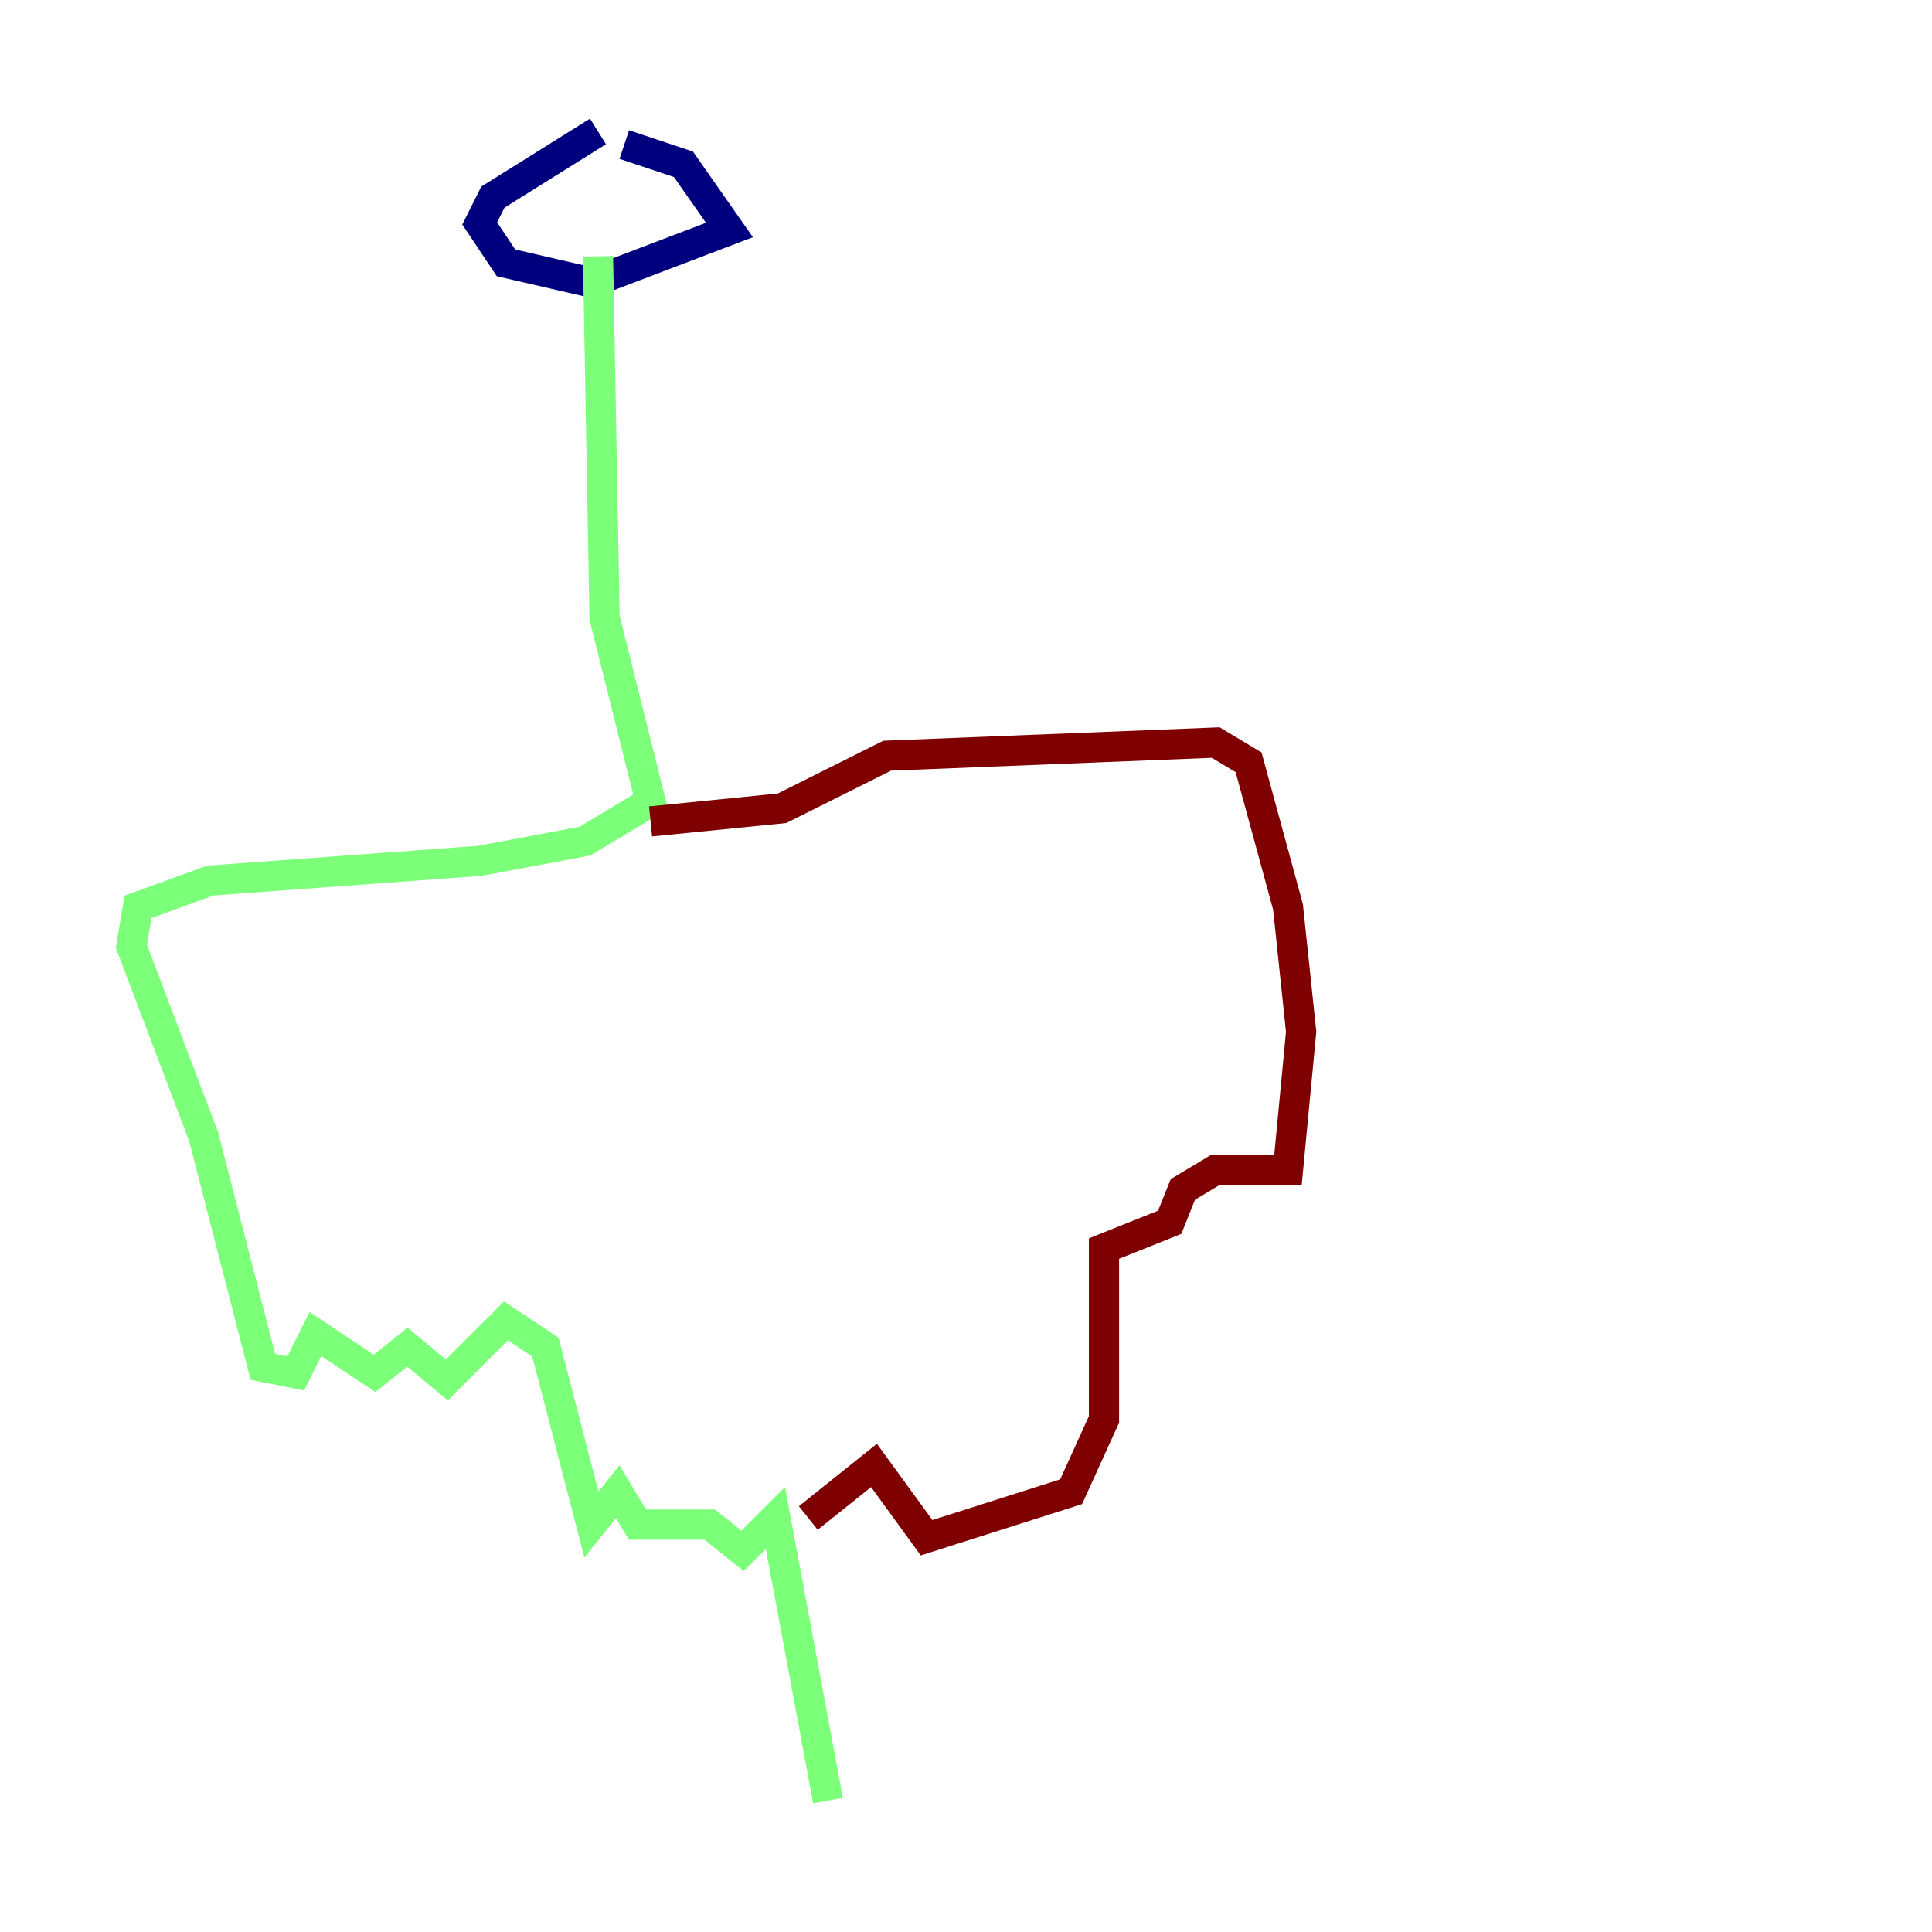 <?xml version="1.0" encoding="utf-8" ?>
<svg baseProfile="tiny" height="128" version="1.2" viewBox="0,0,128,128" width="128" xmlns="http://www.w3.org/2000/svg" xmlns:ev="http://www.w3.org/2001/xml-events" xmlns:xlink="http://www.w3.org/1999/xlink"><defs /><polyline fill="none" points="39.619,8.707 32.653,13.061 31.782,14.803 33.524,17.415 39.184,18.721 48.327,15.238 45.279,10.884 41.361,9.578" stroke="#00007f" stroke-width="2" /><polyline fill="none" points="39.619,16.98 40.054,40.925 43.102,53.116 38.748,55.728 31.782,57.034 13.932,58.34 9.143,60.082 8.707,62.694 13.497,75.32 17.415,90.558 19.592,90.993 20.898,88.381 24.816,90.993 26.993,89.252 29.605,91.429 33.524,87.51 36.136,89.252 39.184,101.007 40.925,98.83 42.231,101.007 47.02,101.007 49.197,102.748 51.374,100.571 54.857,119.293" stroke="#7cff79" stroke-width="2" /><polyline fill="none" points="53.551,100.571 57.905,97.088 61.388,101.878 70.966,98.83 73.143,94.041 73.143,82.721 77.497,80.98 78.367,78.803 80.544,77.497 85.333,77.497 86.204,68.354 85.333,60.082 82.721,50.503 80.544,49.197 58.776,50.068 51.809,53.551 43.102,54.422" stroke="#7f0000" stroke-width="2" /></svg>